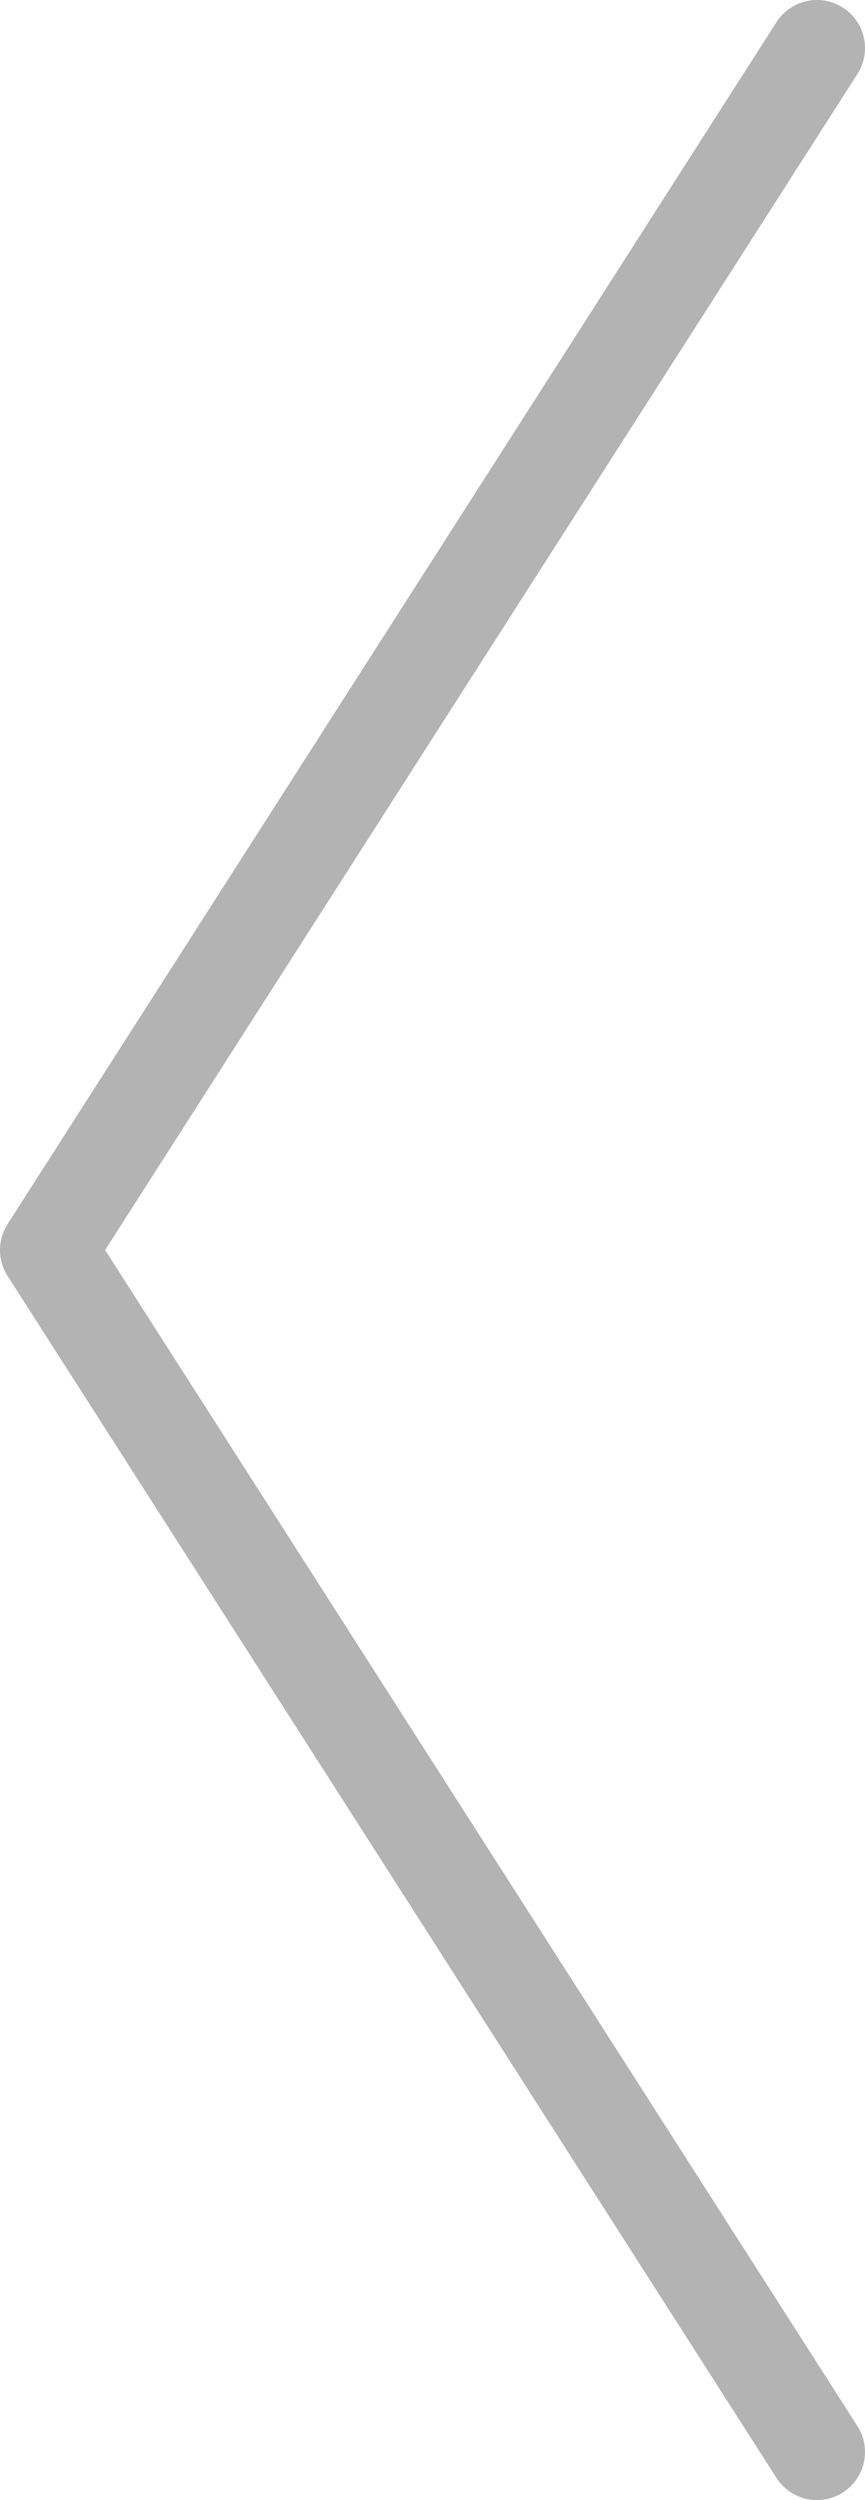 <svg width="18" height="52" viewBox="0 0 18 52" fill="none" xmlns="http://www.w3.org/2000/svg">
<path d="M17 51L1 26L17 1" stroke="black" stroke-opacity="0.3" stroke-width="2" stroke-linecap="round" stroke-linejoin="round"/>
</svg>
